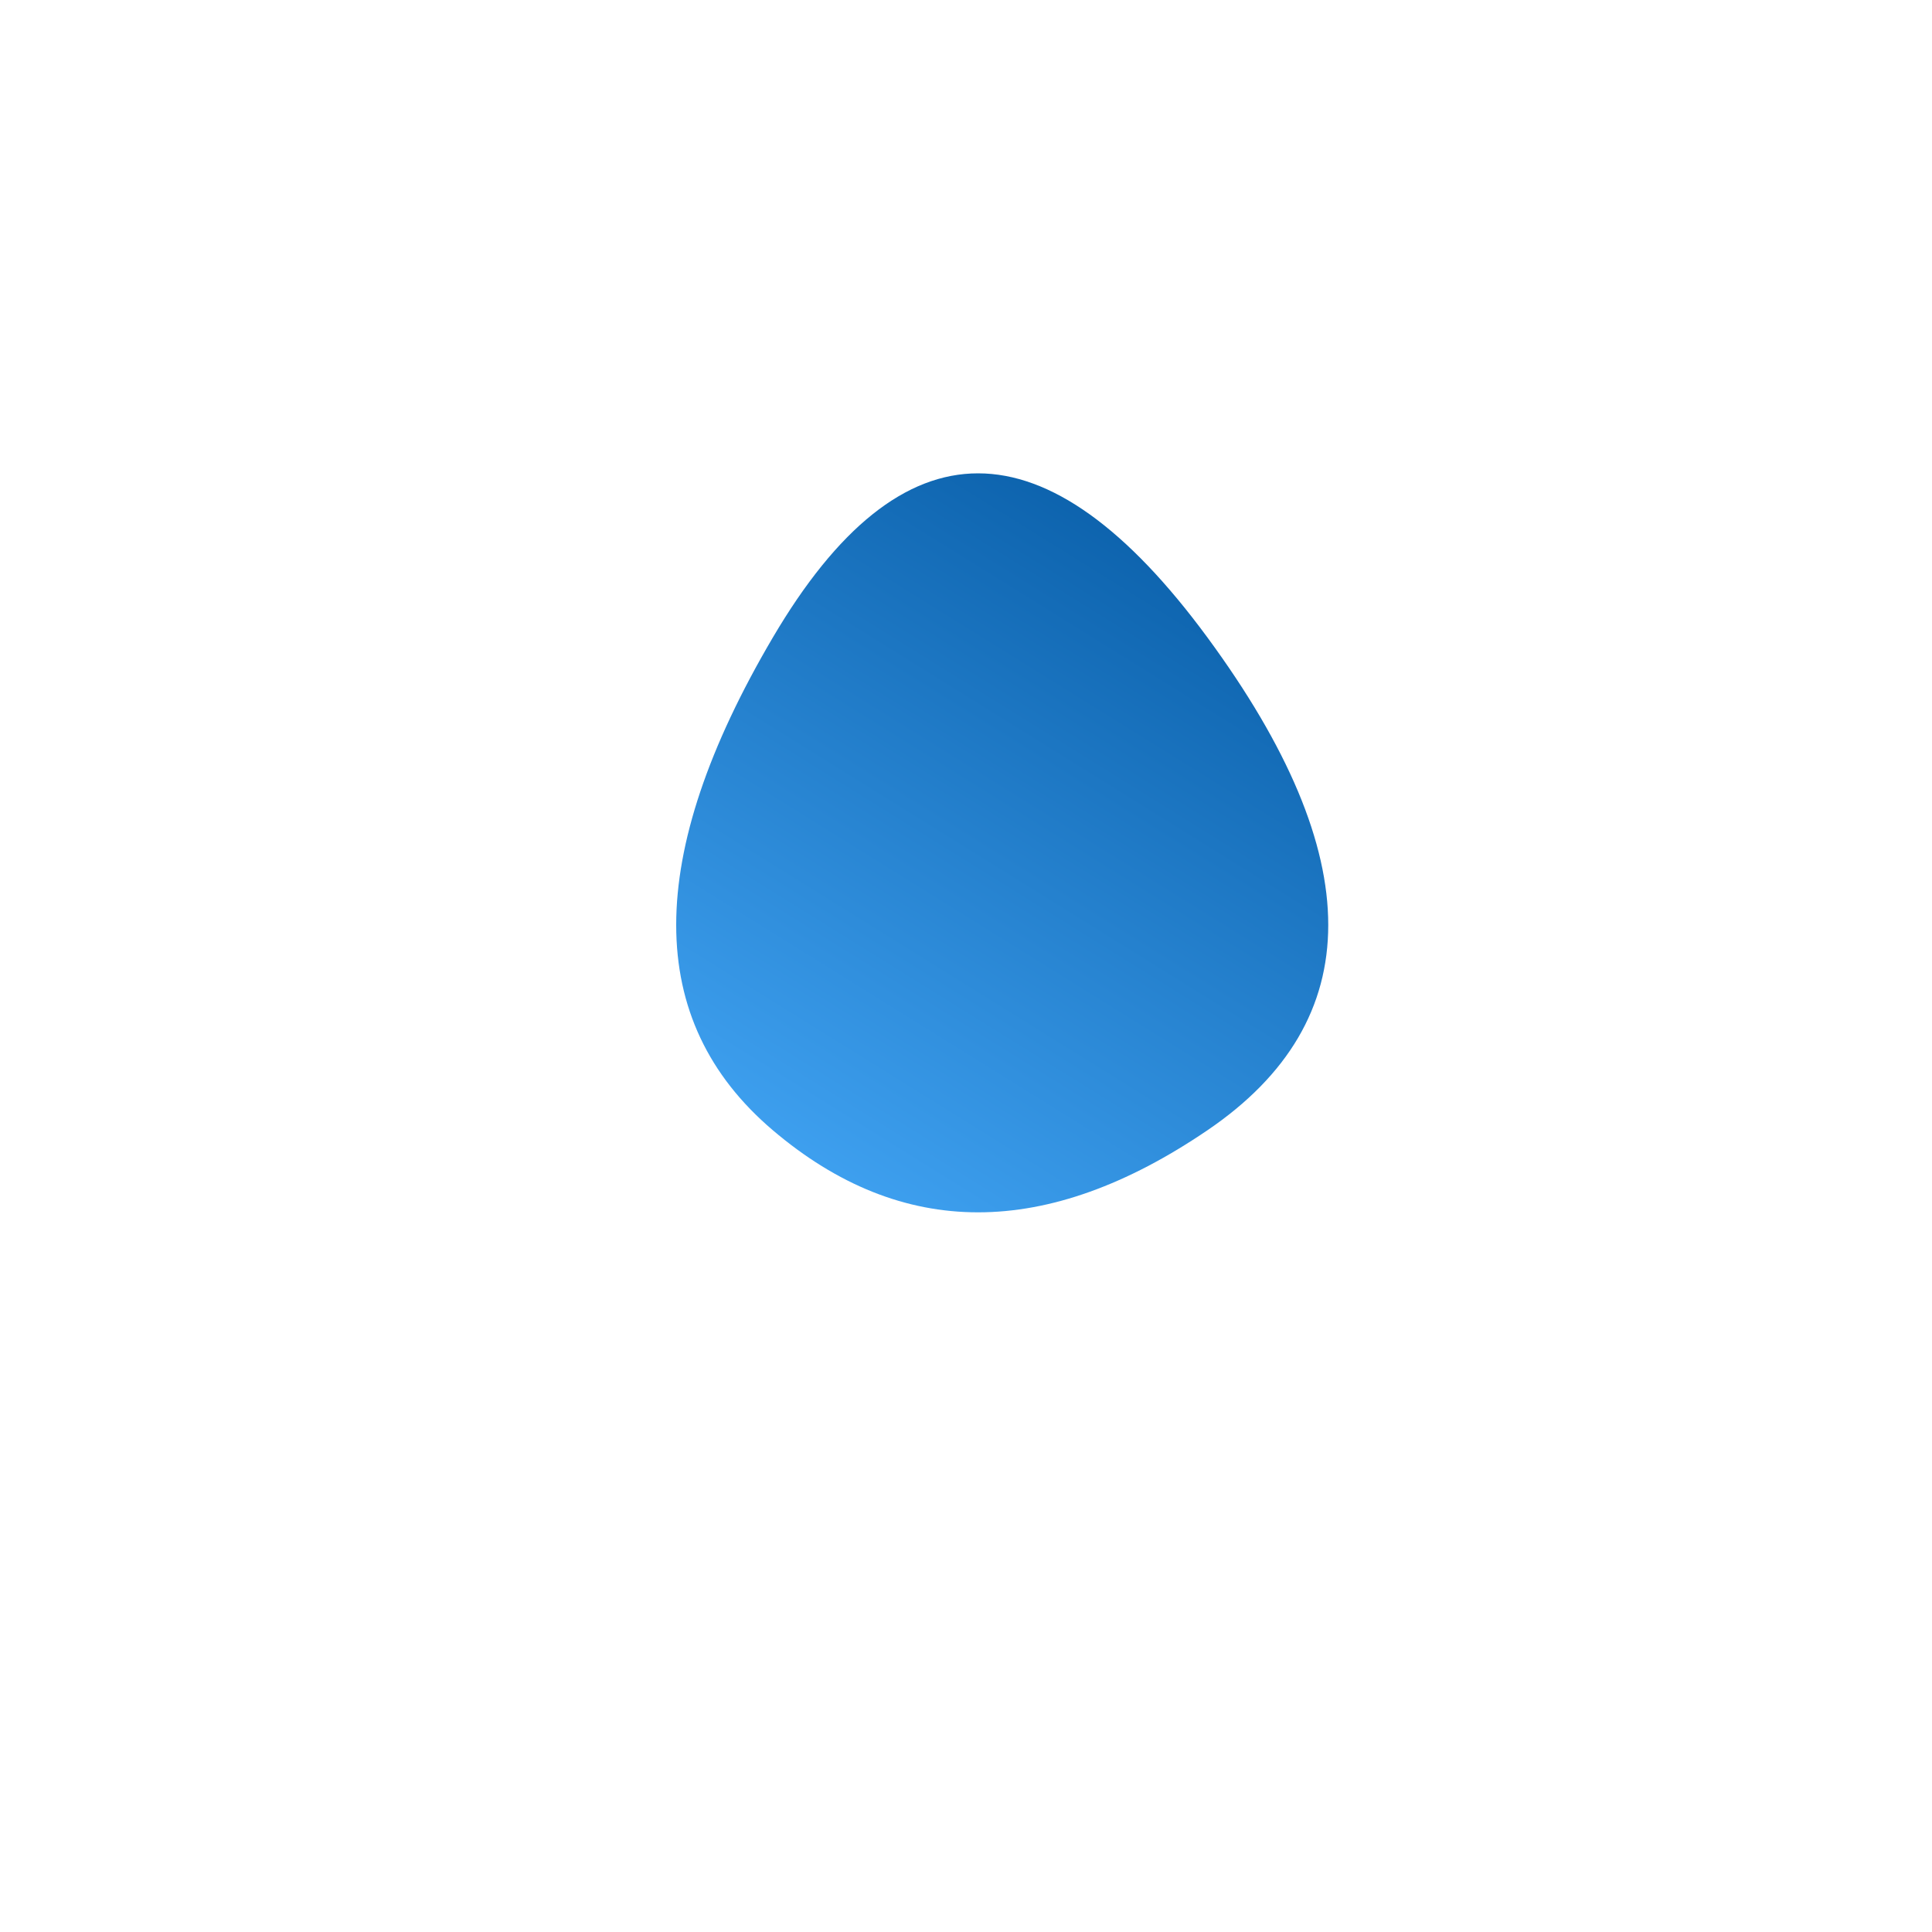 <svg viewBox="0 0 100 100" xmlns="http://www.w3.org/2000/svg">
	<defs>
		<linearGradient id="fill" x1="0%" y1="0%" x2="100%" y2="0%" gradientTransform="rotate(119 0.5 0.5)">
			<stop offset="0%" stop-color="#00539C" />
			<stop offset="100%" stop-color="#42A5F5" />
		</linearGradient>
	</defs>
	<path d="M62.5,58.5Q50,67,40,58.5Q30,50,40,33Q50,16,62.5,33Q75,50,62.5,58.5Z" stroke="none" stroke-width="0" fill="url(#fill)" />
</svg>